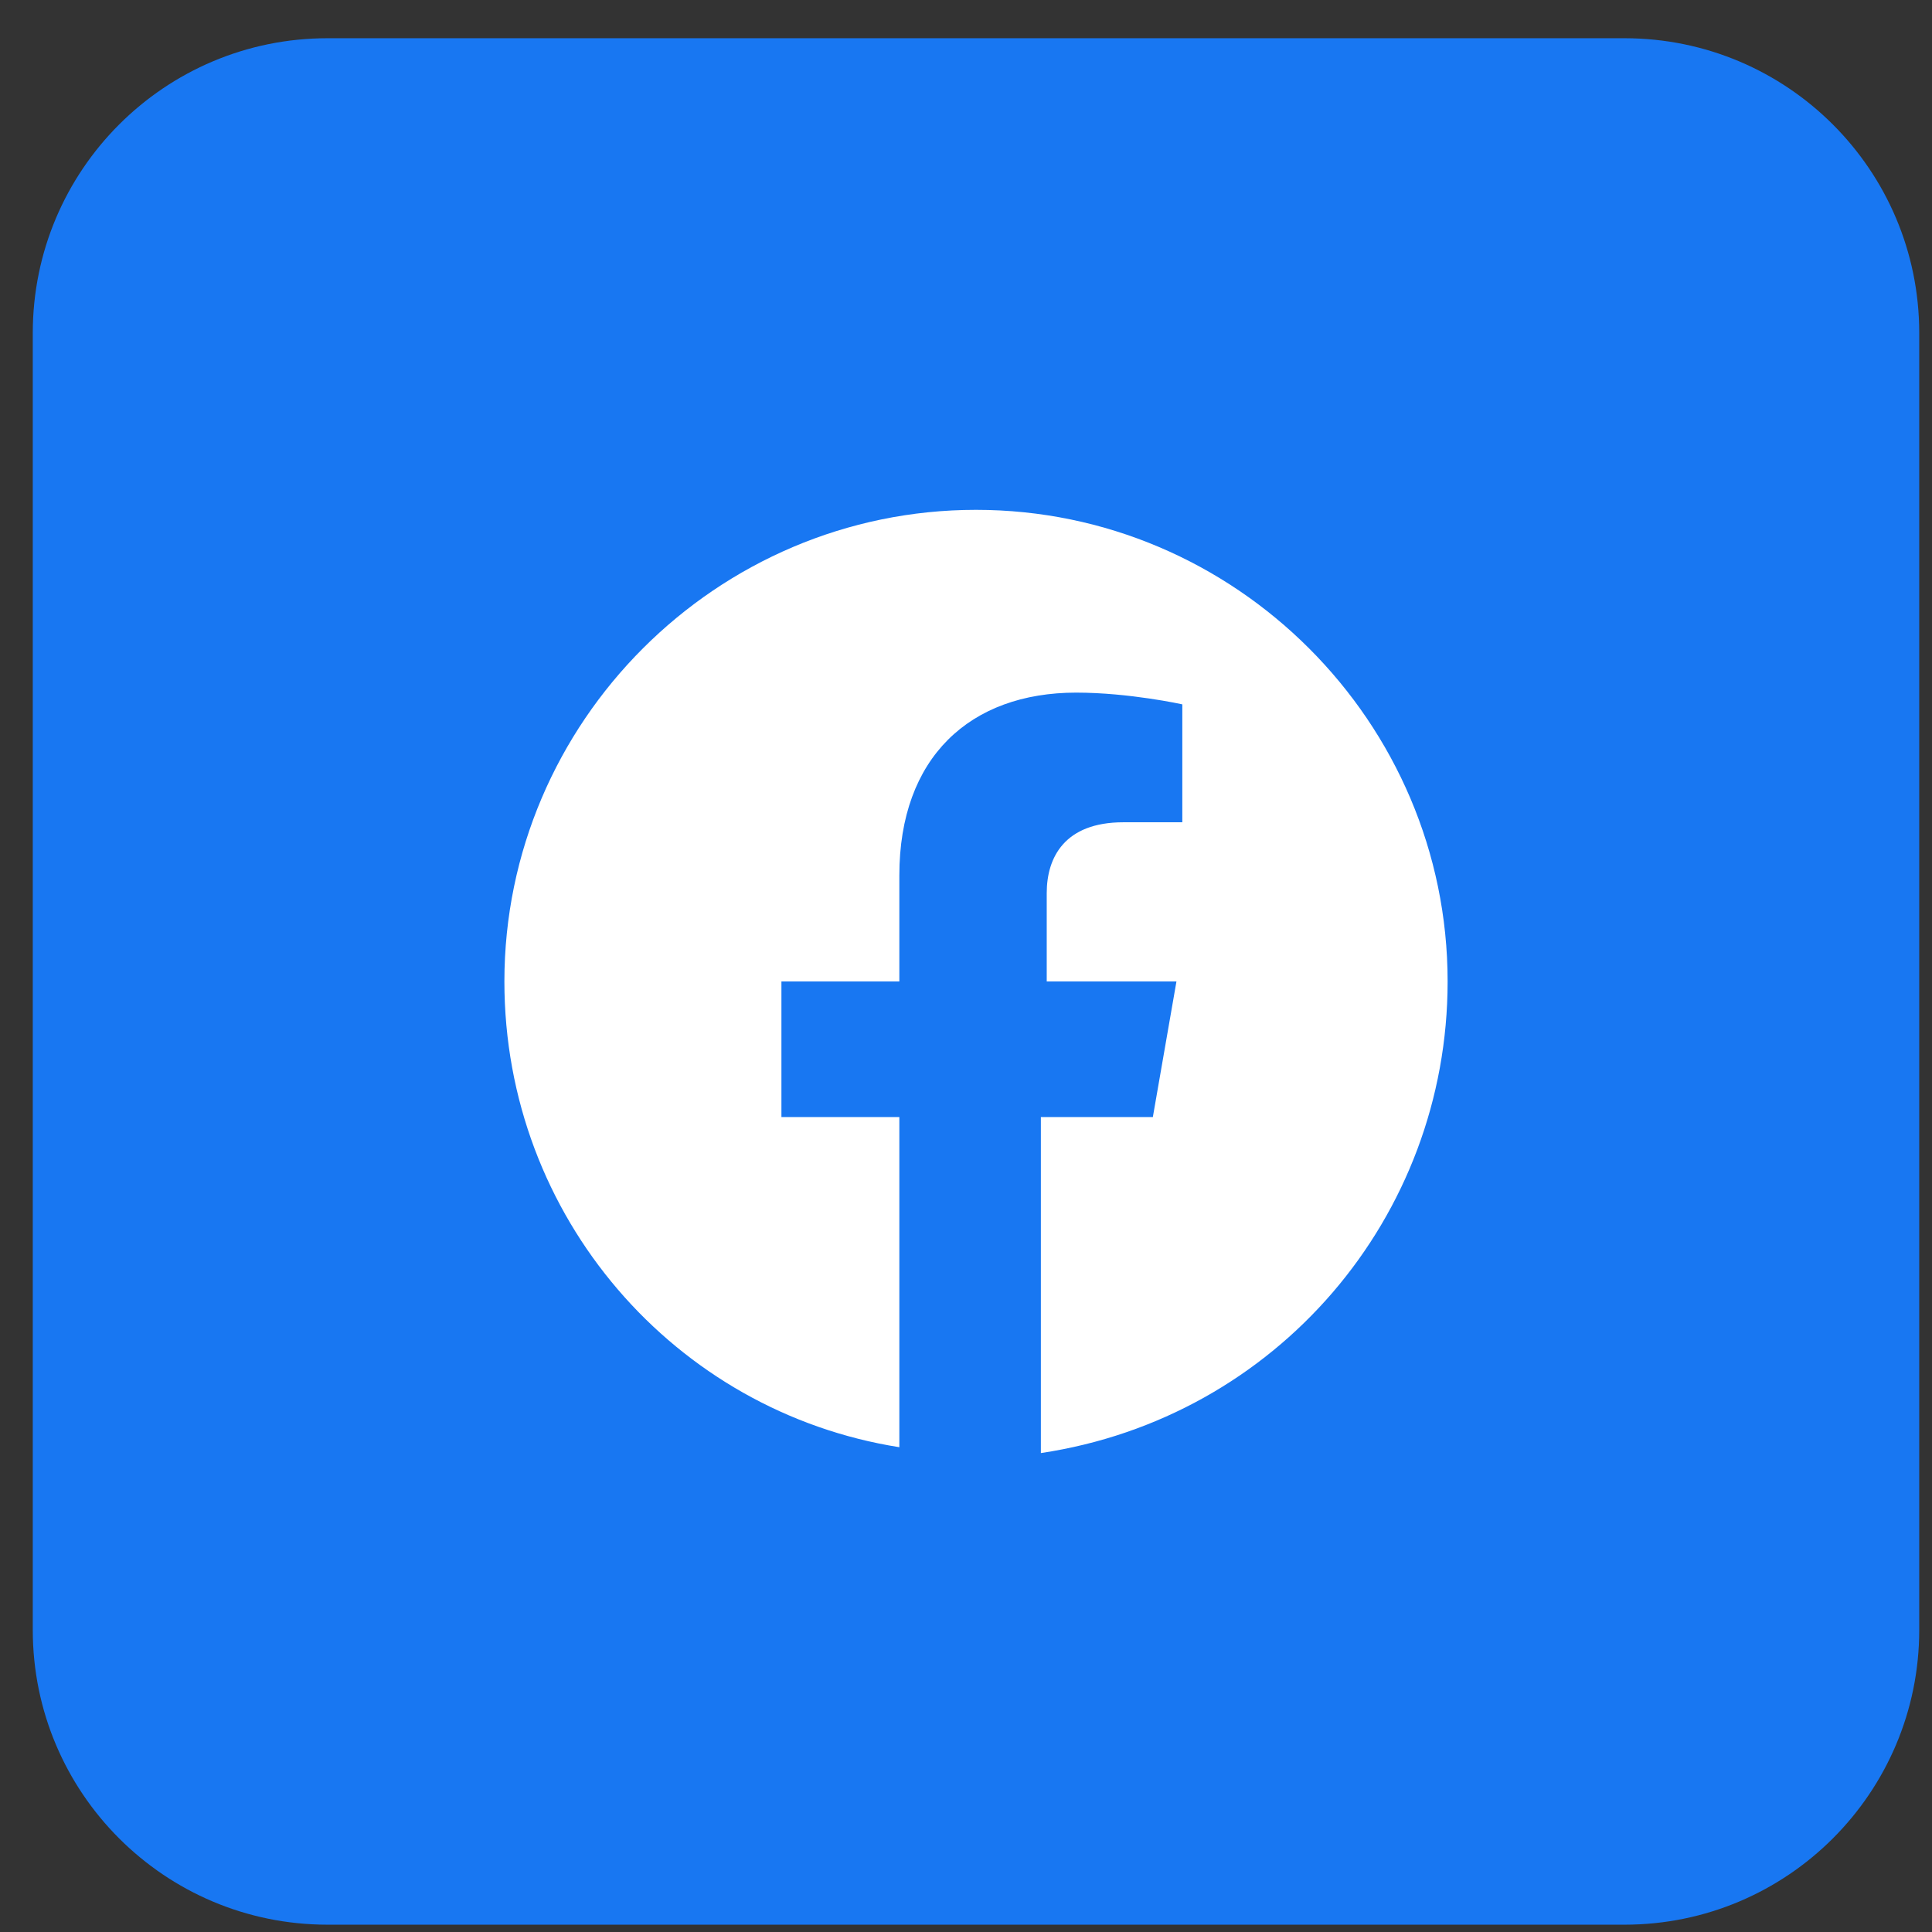 <svg xmlns="http://www.w3.org/2000/svg" width="28" height="28" viewBox="0 0 28 28" fill="none">
  <rect x="0" y="0" width="28" height="28" fill="#333333" stroke="none"/>
  <path d="M23.543 0.554H4.747C2.387 0.554 0.475 2.466 0.475 4.826V23.622C0.475 25.982 2.387 27.894 4.747 27.894H23.543C25.903 27.894 27.815 25.982 27.815 23.622V4.826C27.815 2.466 25.903 0.554 23.543 0.554Z" fill="#1877F2"/>
  <path d="M20.98 14.224C20.98 10.465 17.904 7.389 14.145 7.389C10.385 7.389 7.31 10.465 7.31 14.224C7.31 17.642 9.787 20.461 13.034 20.974V16.189H11.325V14.224H13.034V12.686C13.034 10.977 14.059 10.038 15.597 10.038C16.366 10.038 17.135 10.208 17.135 10.208V11.917H16.281C15.426 11.917 15.17 12.43 15.17 12.943V14.224H17.05L16.708 16.189H15.085V21.059C18.502 20.547 20.98 17.642 20.98 14.224Z" fill="white"/>
</svg>